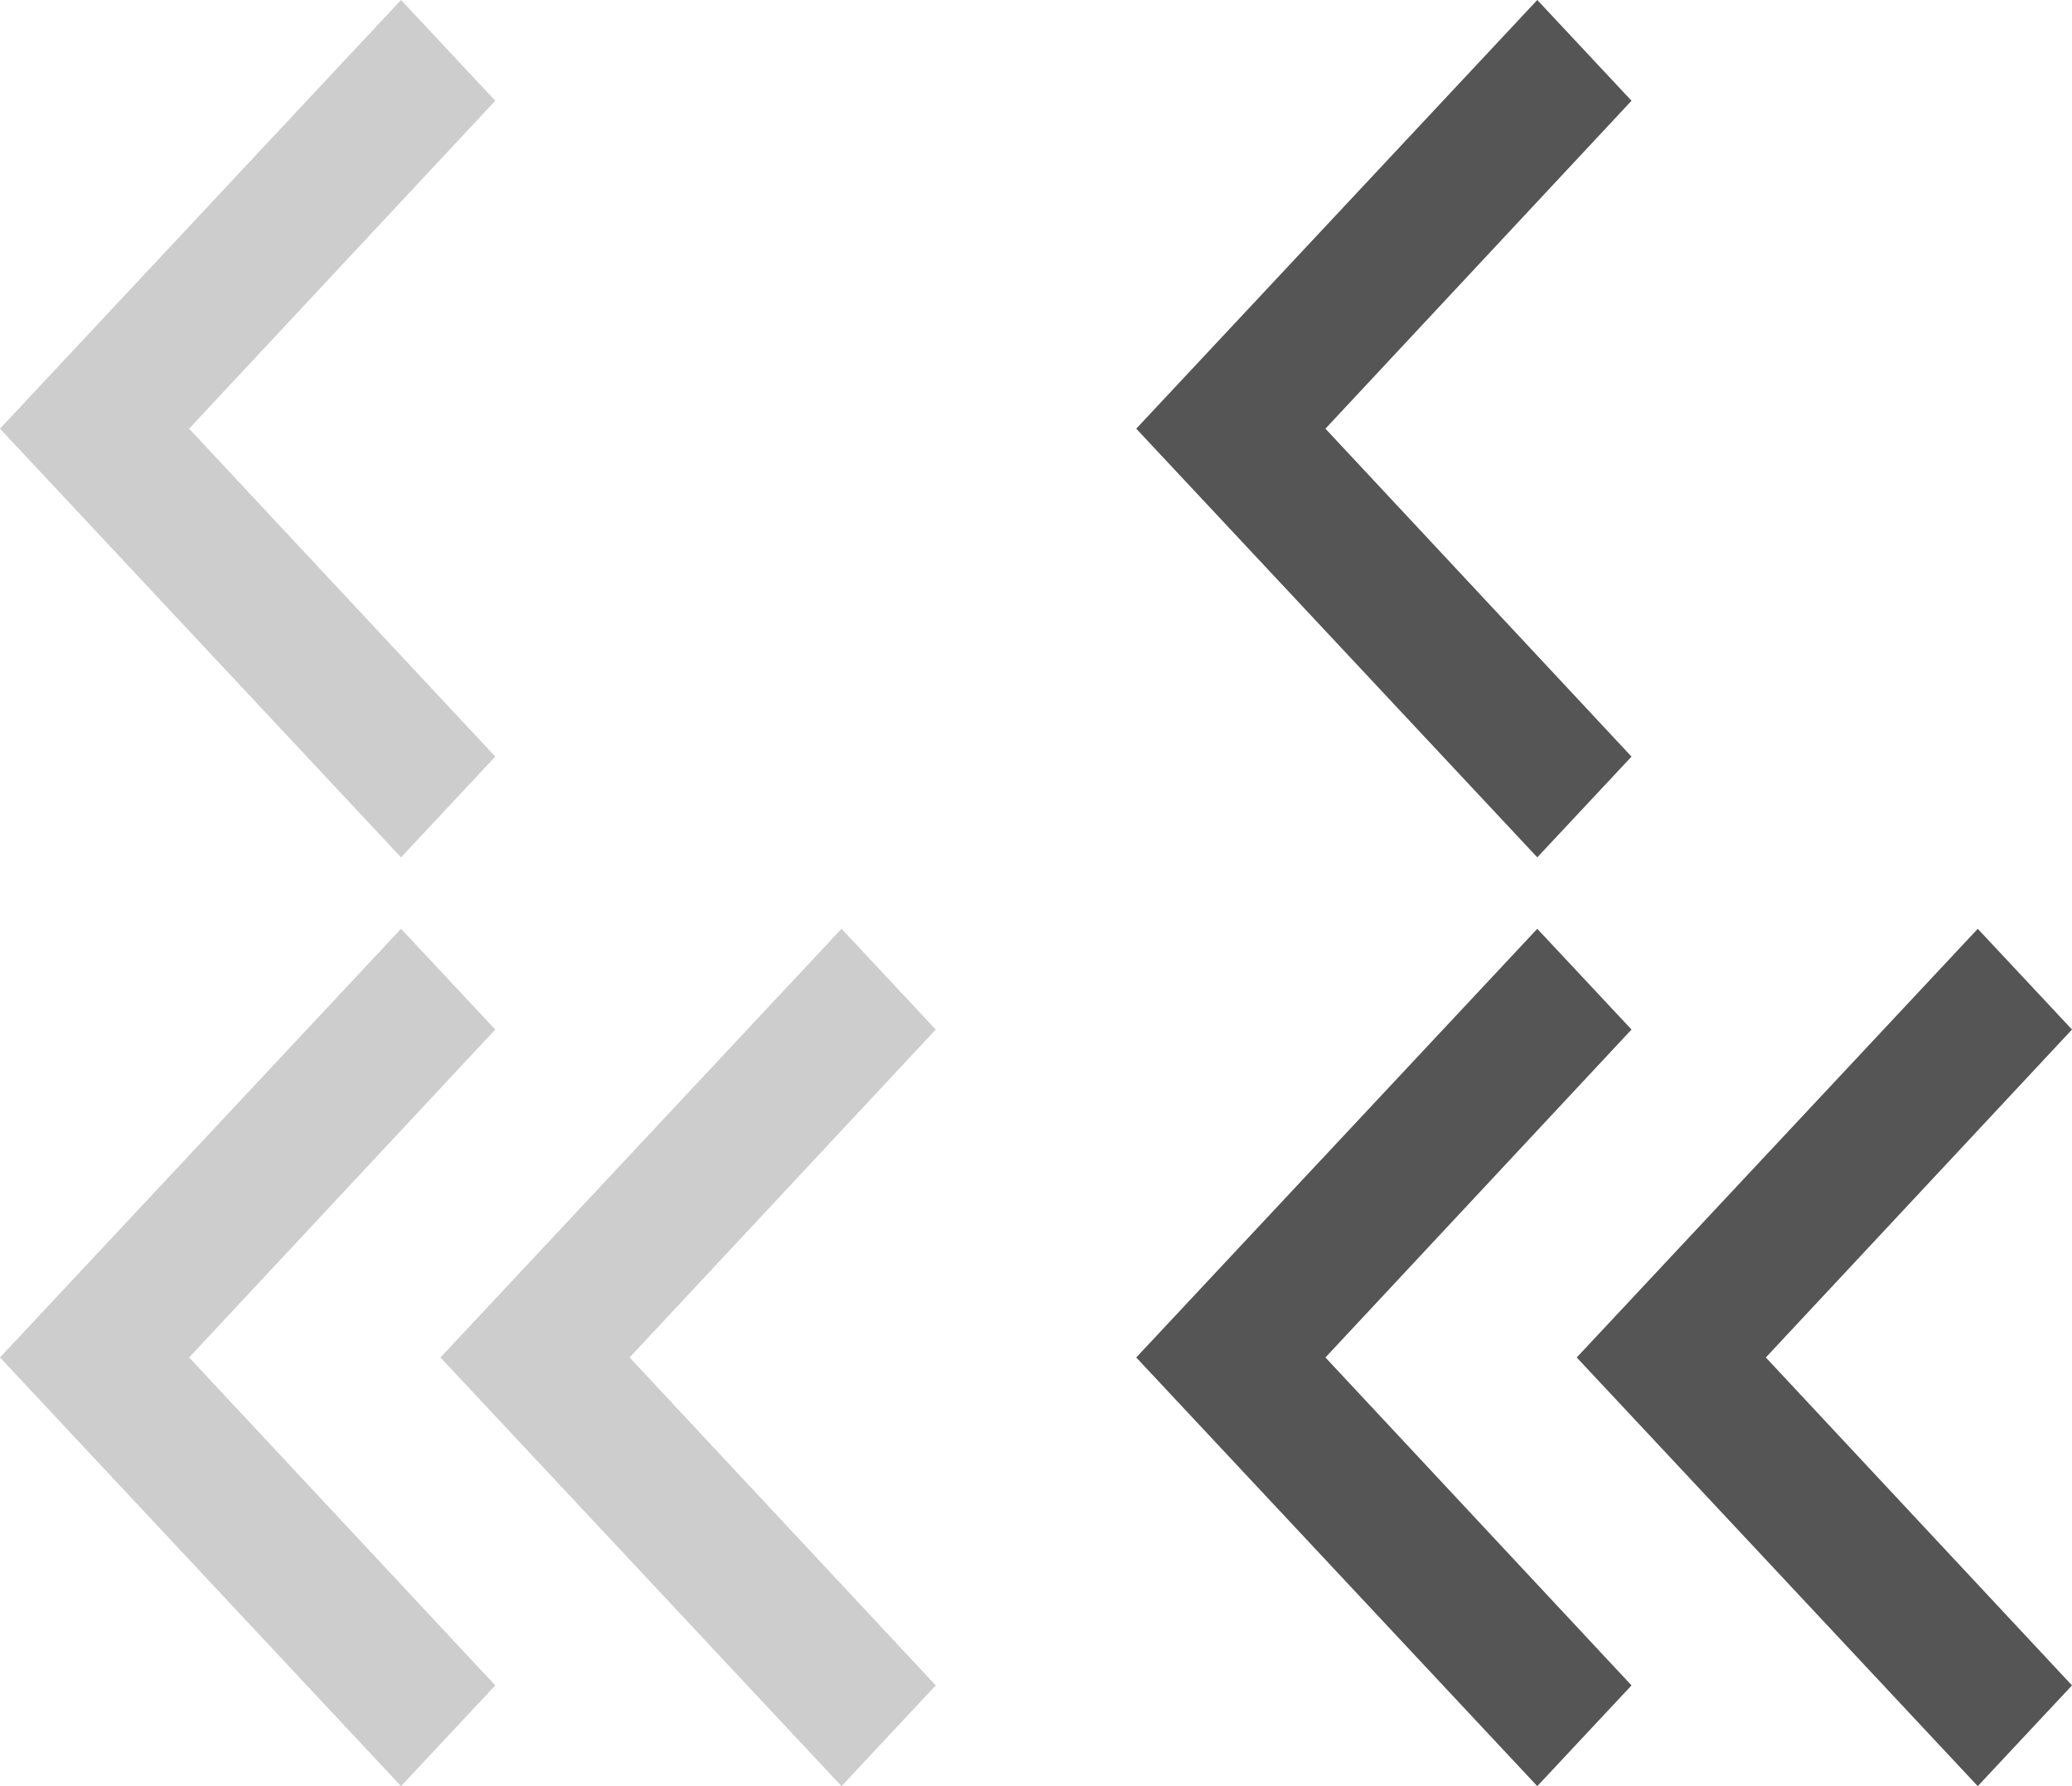 <svg width="29" height="25" viewBox="0 0 29 25" fill="none" xmlns="http://www.w3.org/2000/svg">
<path d="M27.681 25L29 23.59L24.715 19L29 14.41L27.681 13L22.068 19L27.681 25Z" fill="#555555"/>
<path d="M21.516 25L22.835 23.59L18.551 19L22.835 14.41L21.516 13L15.903 19L21.516 25Z" fill="#555555"/>
<path d="M11.778 25L13.097 23.59L8.812 19L13.097 14.41L11.778 13L6.165 19L11.778 25Z" fill="#CDCDCD"/>
<path d="M5.613 25L6.932 23.59L2.647 19L6.932 14.41L5.613 13L0 19L5.613 25Z" fill="#CDCDCD"/>
<path d="M22.835 10.59L18.551 6L22.835 1.41L21.516 0L15.903 6L21.516 12L22.835 10.59Z" fill="#555555"/>
<path d="M6.932 10.59L2.647 6L6.932 1.41L5.613 0L0 6L5.613 12L6.932 10.59Z" fill="#CDCDCD"/>
</svg>
